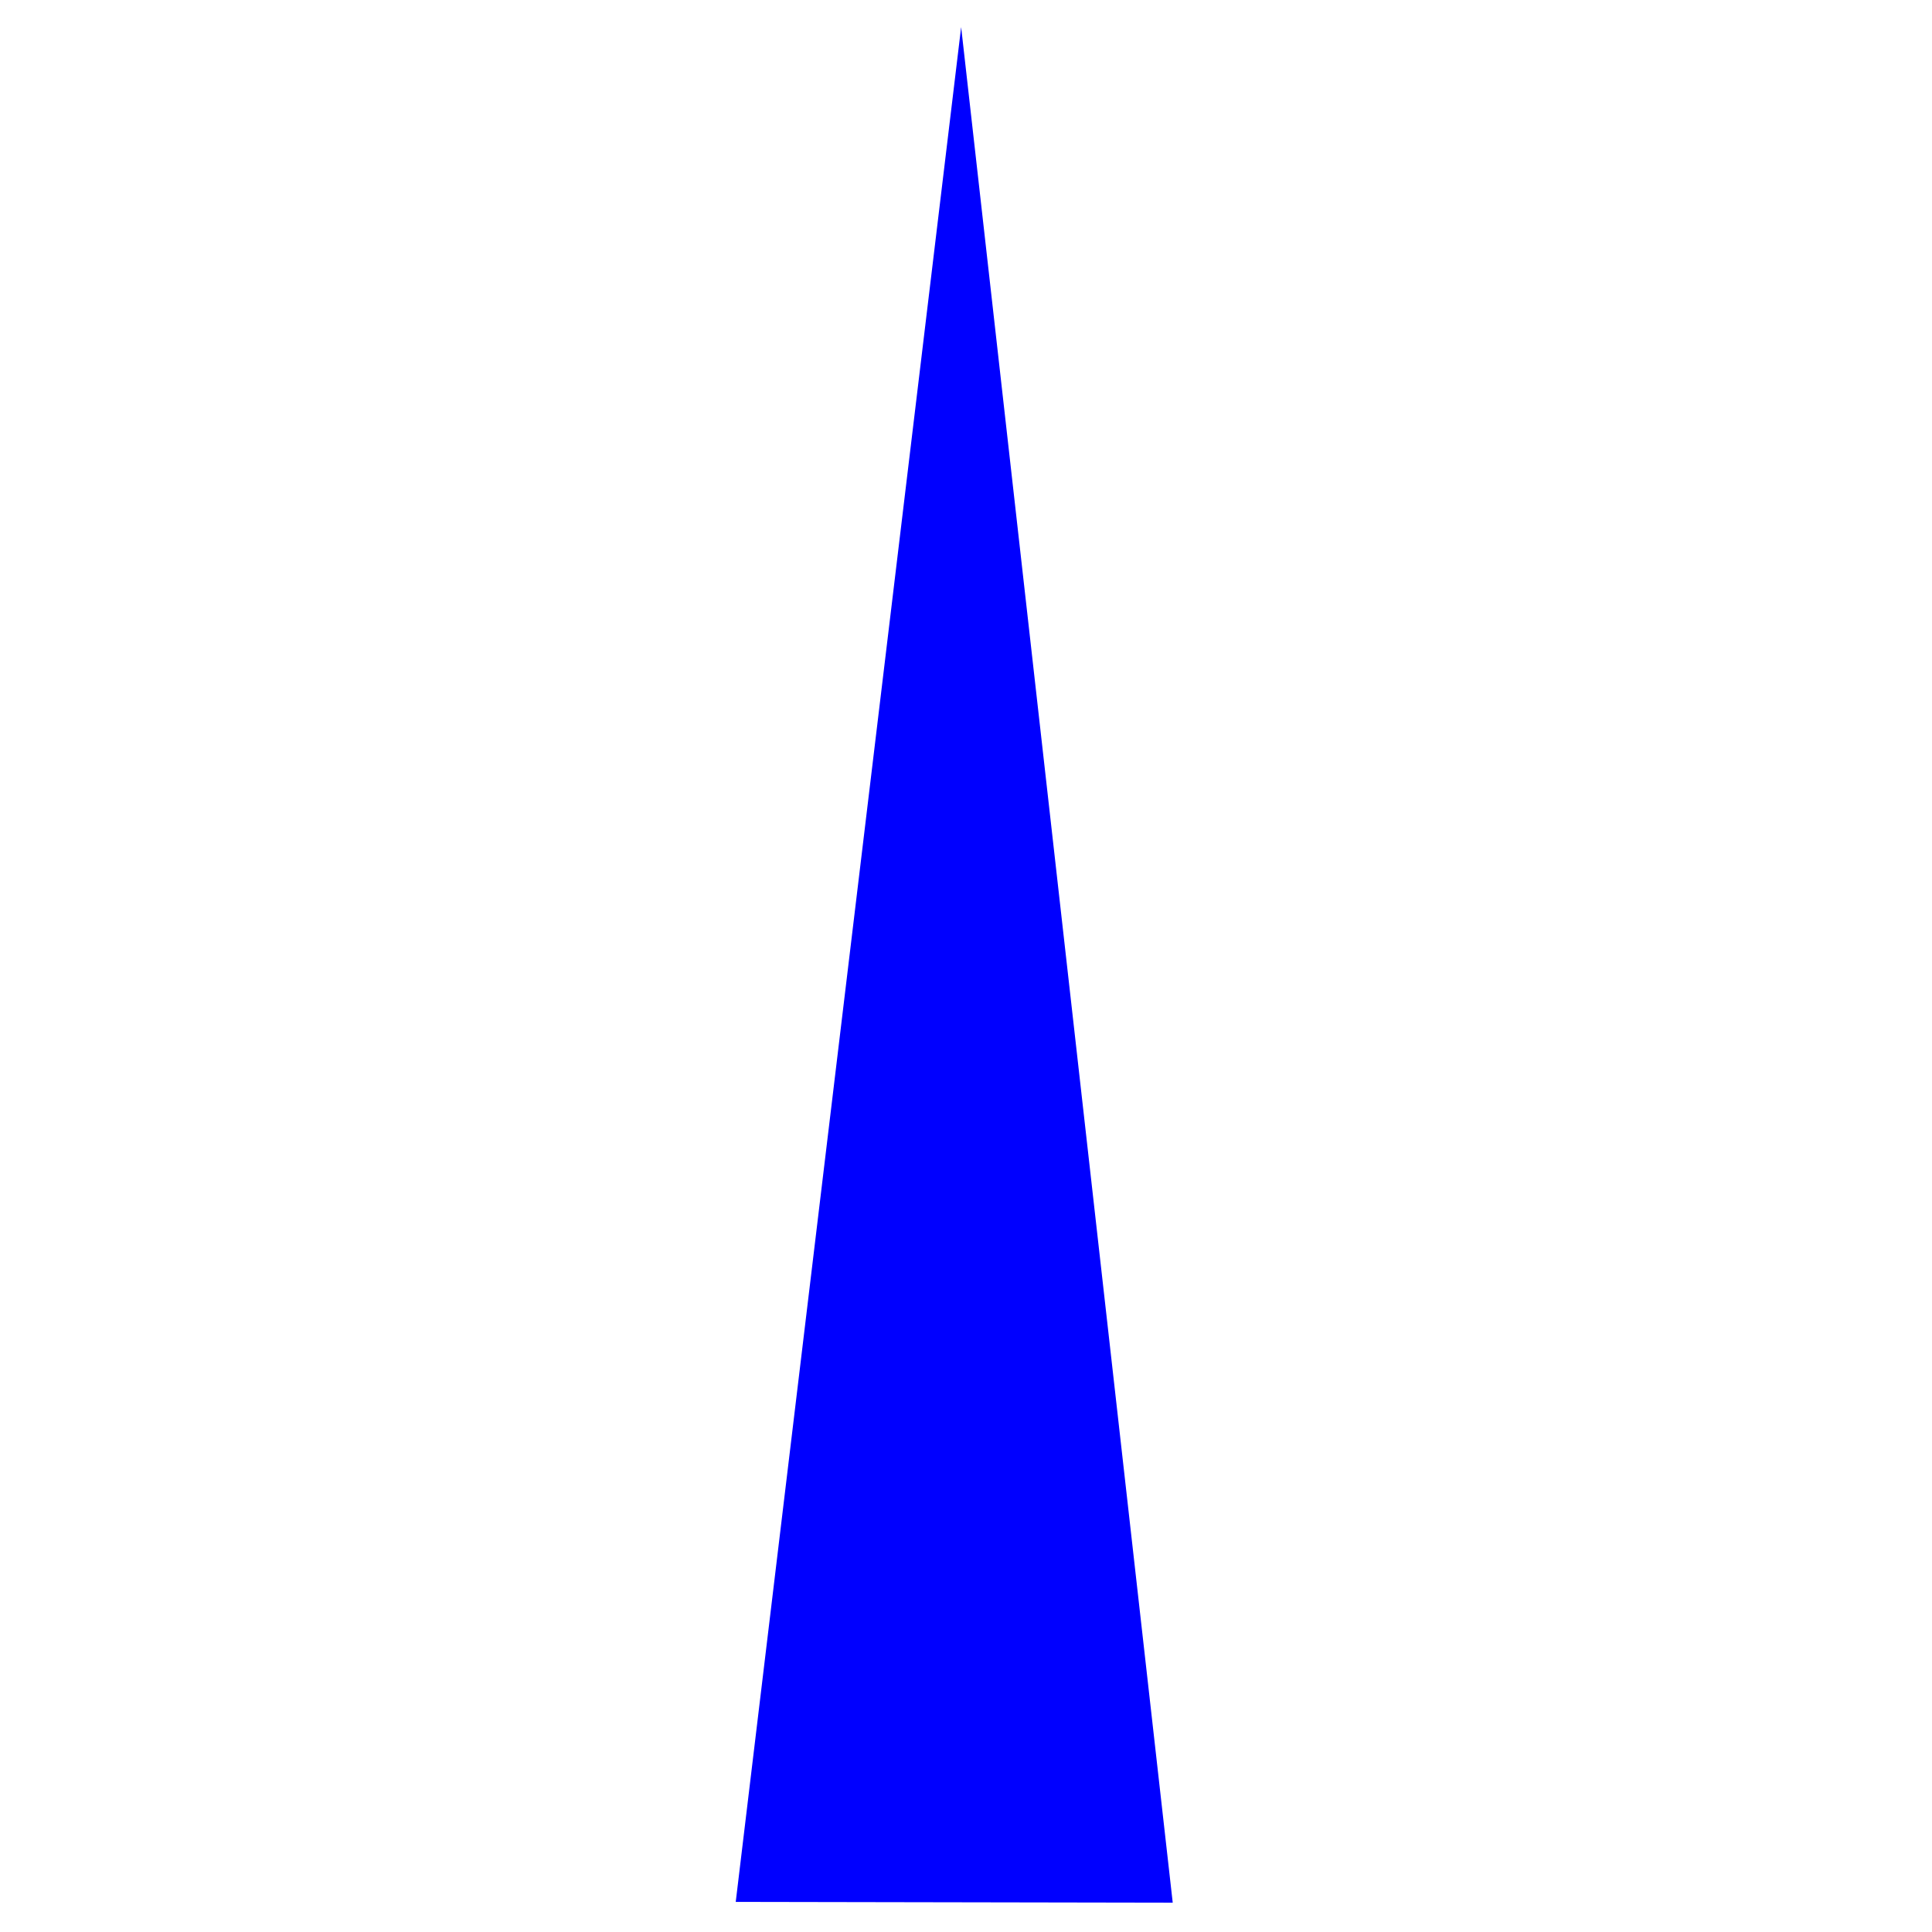 <?xml version="1.0" encoding="UTF-8" standalone="no"?>
<!-- Generator: Adobe Illustrator 15.1.0, SVG Export Plug-In . SVG Version: 6.00 Build 0)  -->

<svg
   xmlns:dc="http://purl.org/dc/elements/1.1/"
   xmlns:cc="http://creativecommons.org/ns#"
   xmlns:rdf="http://www.w3.org/1999/02/22-rdf-syntax-ns#"
   xmlns:svg="http://www.w3.org/2000/svg"
   xmlns="http://www.w3.org/2000/svg"
   xmlns:sodipodi="http://sodipodi.sourceforge.net/DTD/sodipodi-0.dtd"
   xmlns:inkscape="http://www.inkscape.org/namespaces/inkscape"
   version="1.1"
   id="Layer_1"
   x="0px"
   y="0px"
   width="100"
   height="100"
   viewBox="0 0 100 100"
   enable-background="new 0 0 19.197 3.001"
   xml:space="preserve"
   inkscape:version="0.91 r13725"
   sodipodi:docname="cps-force_wind.svg"><defs
     id="defs7" /><sodipodi:namedview
     pagecolor="#ffffff"
     bordercolor="#666666"
     borderopacity="1"
     objecttolerance="10"
     gridtolerance="10"
     guidetolerance="10"
     inkscape:pageopacity="0"
     inkscape:pageshadow="2"
     inkscape:window-width="747"
     inkscape:window-height="479"
     id="namedview5"
     showgrid="true"
     fit-margin-top="0"
     fit-margin-left="0"
     fit-margin-right="0"
     fit-margin-bottom="0"
     inkscape:zoom="2.8845205"
     inkscape:cx="49.390673"
     inkscape:cy="50.062505"
     inkscape:window-x="484"
     inkscape:window-y="333"
     inkscape:window-maximized="0"
     inkscape:current-layer="Layer_1"><inkscape:grid
       type="xygrid"
       id="grid5231" /></sodipodi:namedview><polygon
     points="0,1.453 19.197,0 19.189,3.001 "
     id="polygon3"
     transform="matrix(0,5.057,-7.537,0,60.7,1.403)"
     style="fill:#0000ff;fill-opacity:1"
     inkscape:transform-center-x="0.39679704"
     inkscape:transform-center-y="-1.7093382" /></svg>